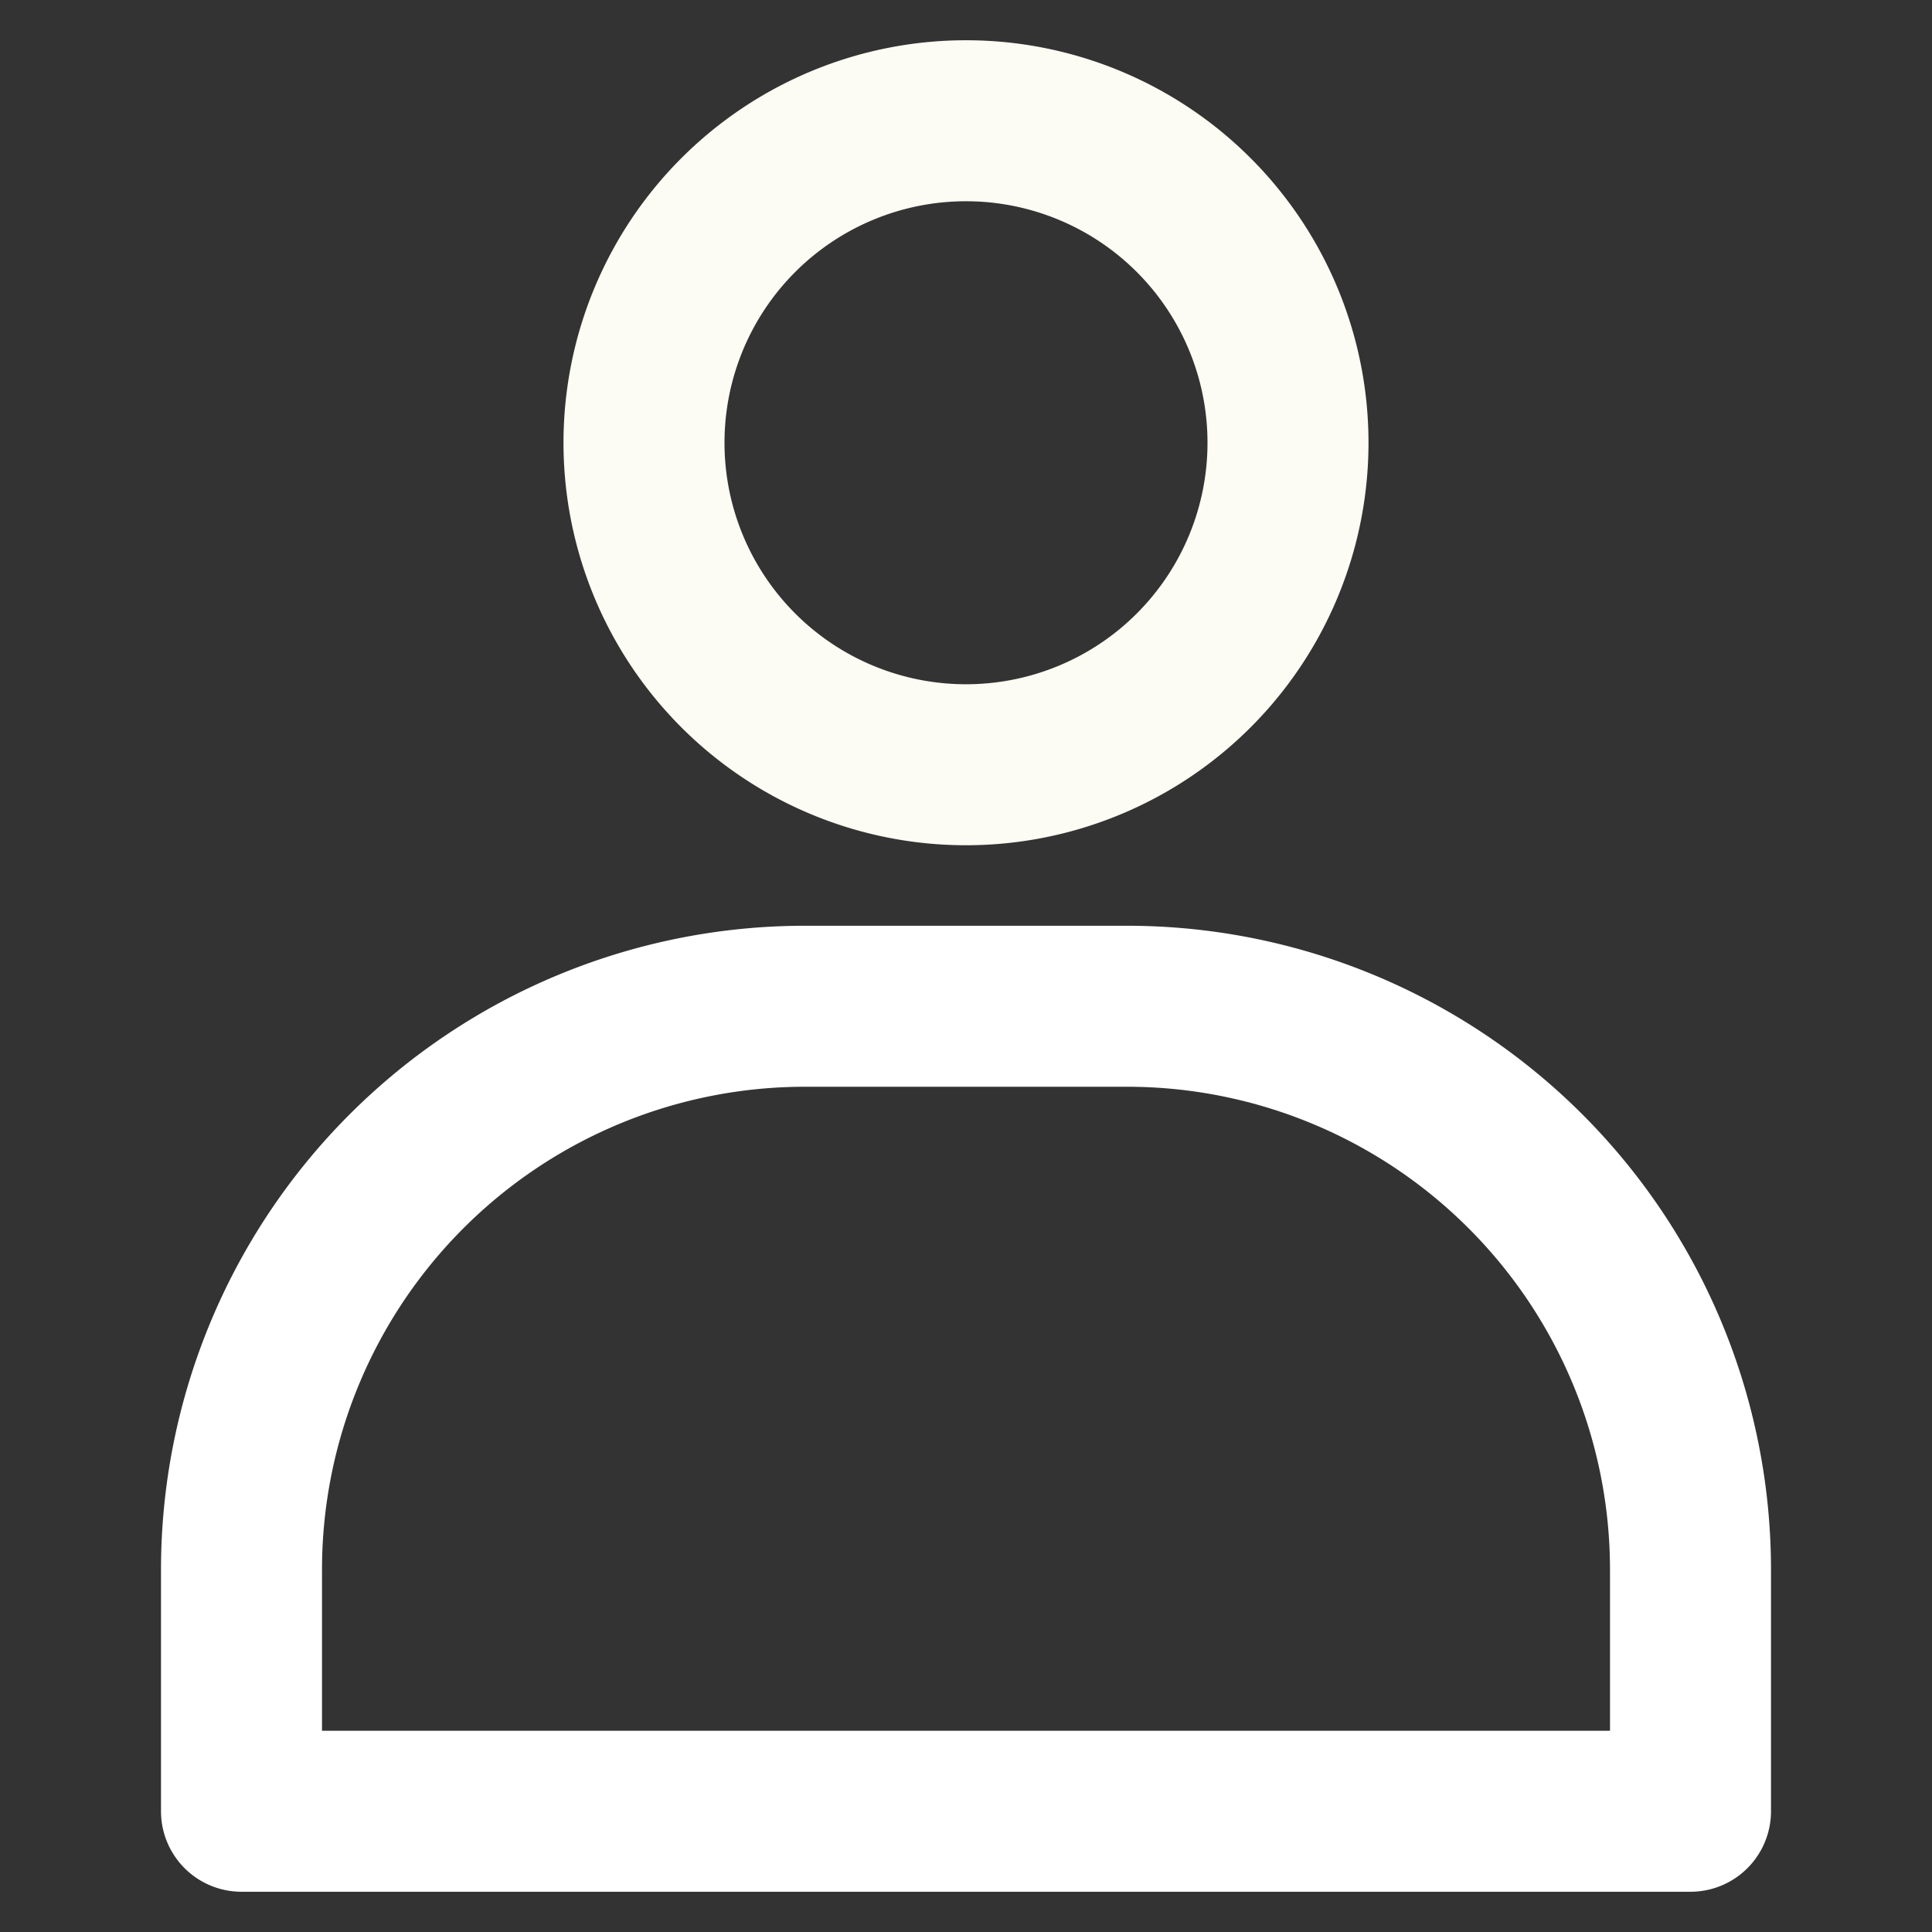 <svg width="48" height="48" xmlns="http://www.w3.org/2000/svg">
 <rect width="100%" height="100%" fill="#333333" stroke="none"/>
 <title/>

 <g>
  <title>background</title>
  <rect fill="none" id="canvas_background" height="402" width="582" y="-1" x="-1"/>
 </g>
 <g>
  <title>Layer 1</title>
  <path fill="#fcfcf4" id="svg_1" d="m24,21a10,10 0 1 1 10,-10a10,10 0 0 1 -10,10zm0,-16a6,6 0 1 0 6,6a6,6 0 0 0 -6,-6z"/>
  <path fill="#ffffff" id="svg_2" d="m42,47l-36,0a2,2 0 0 1 -2,-2l0,-6a16,16 0 0 1 16,-16l8,0a16,16 0 0 1 16,16l0,6a2,2 0 0 1 -2,2zm-34,-4l32,0l0,-4a12,12 0 0 0 -12,-12l-8,0a12,12 0 0 0 -12,12l0,4z"/>
 </g>
</svg>